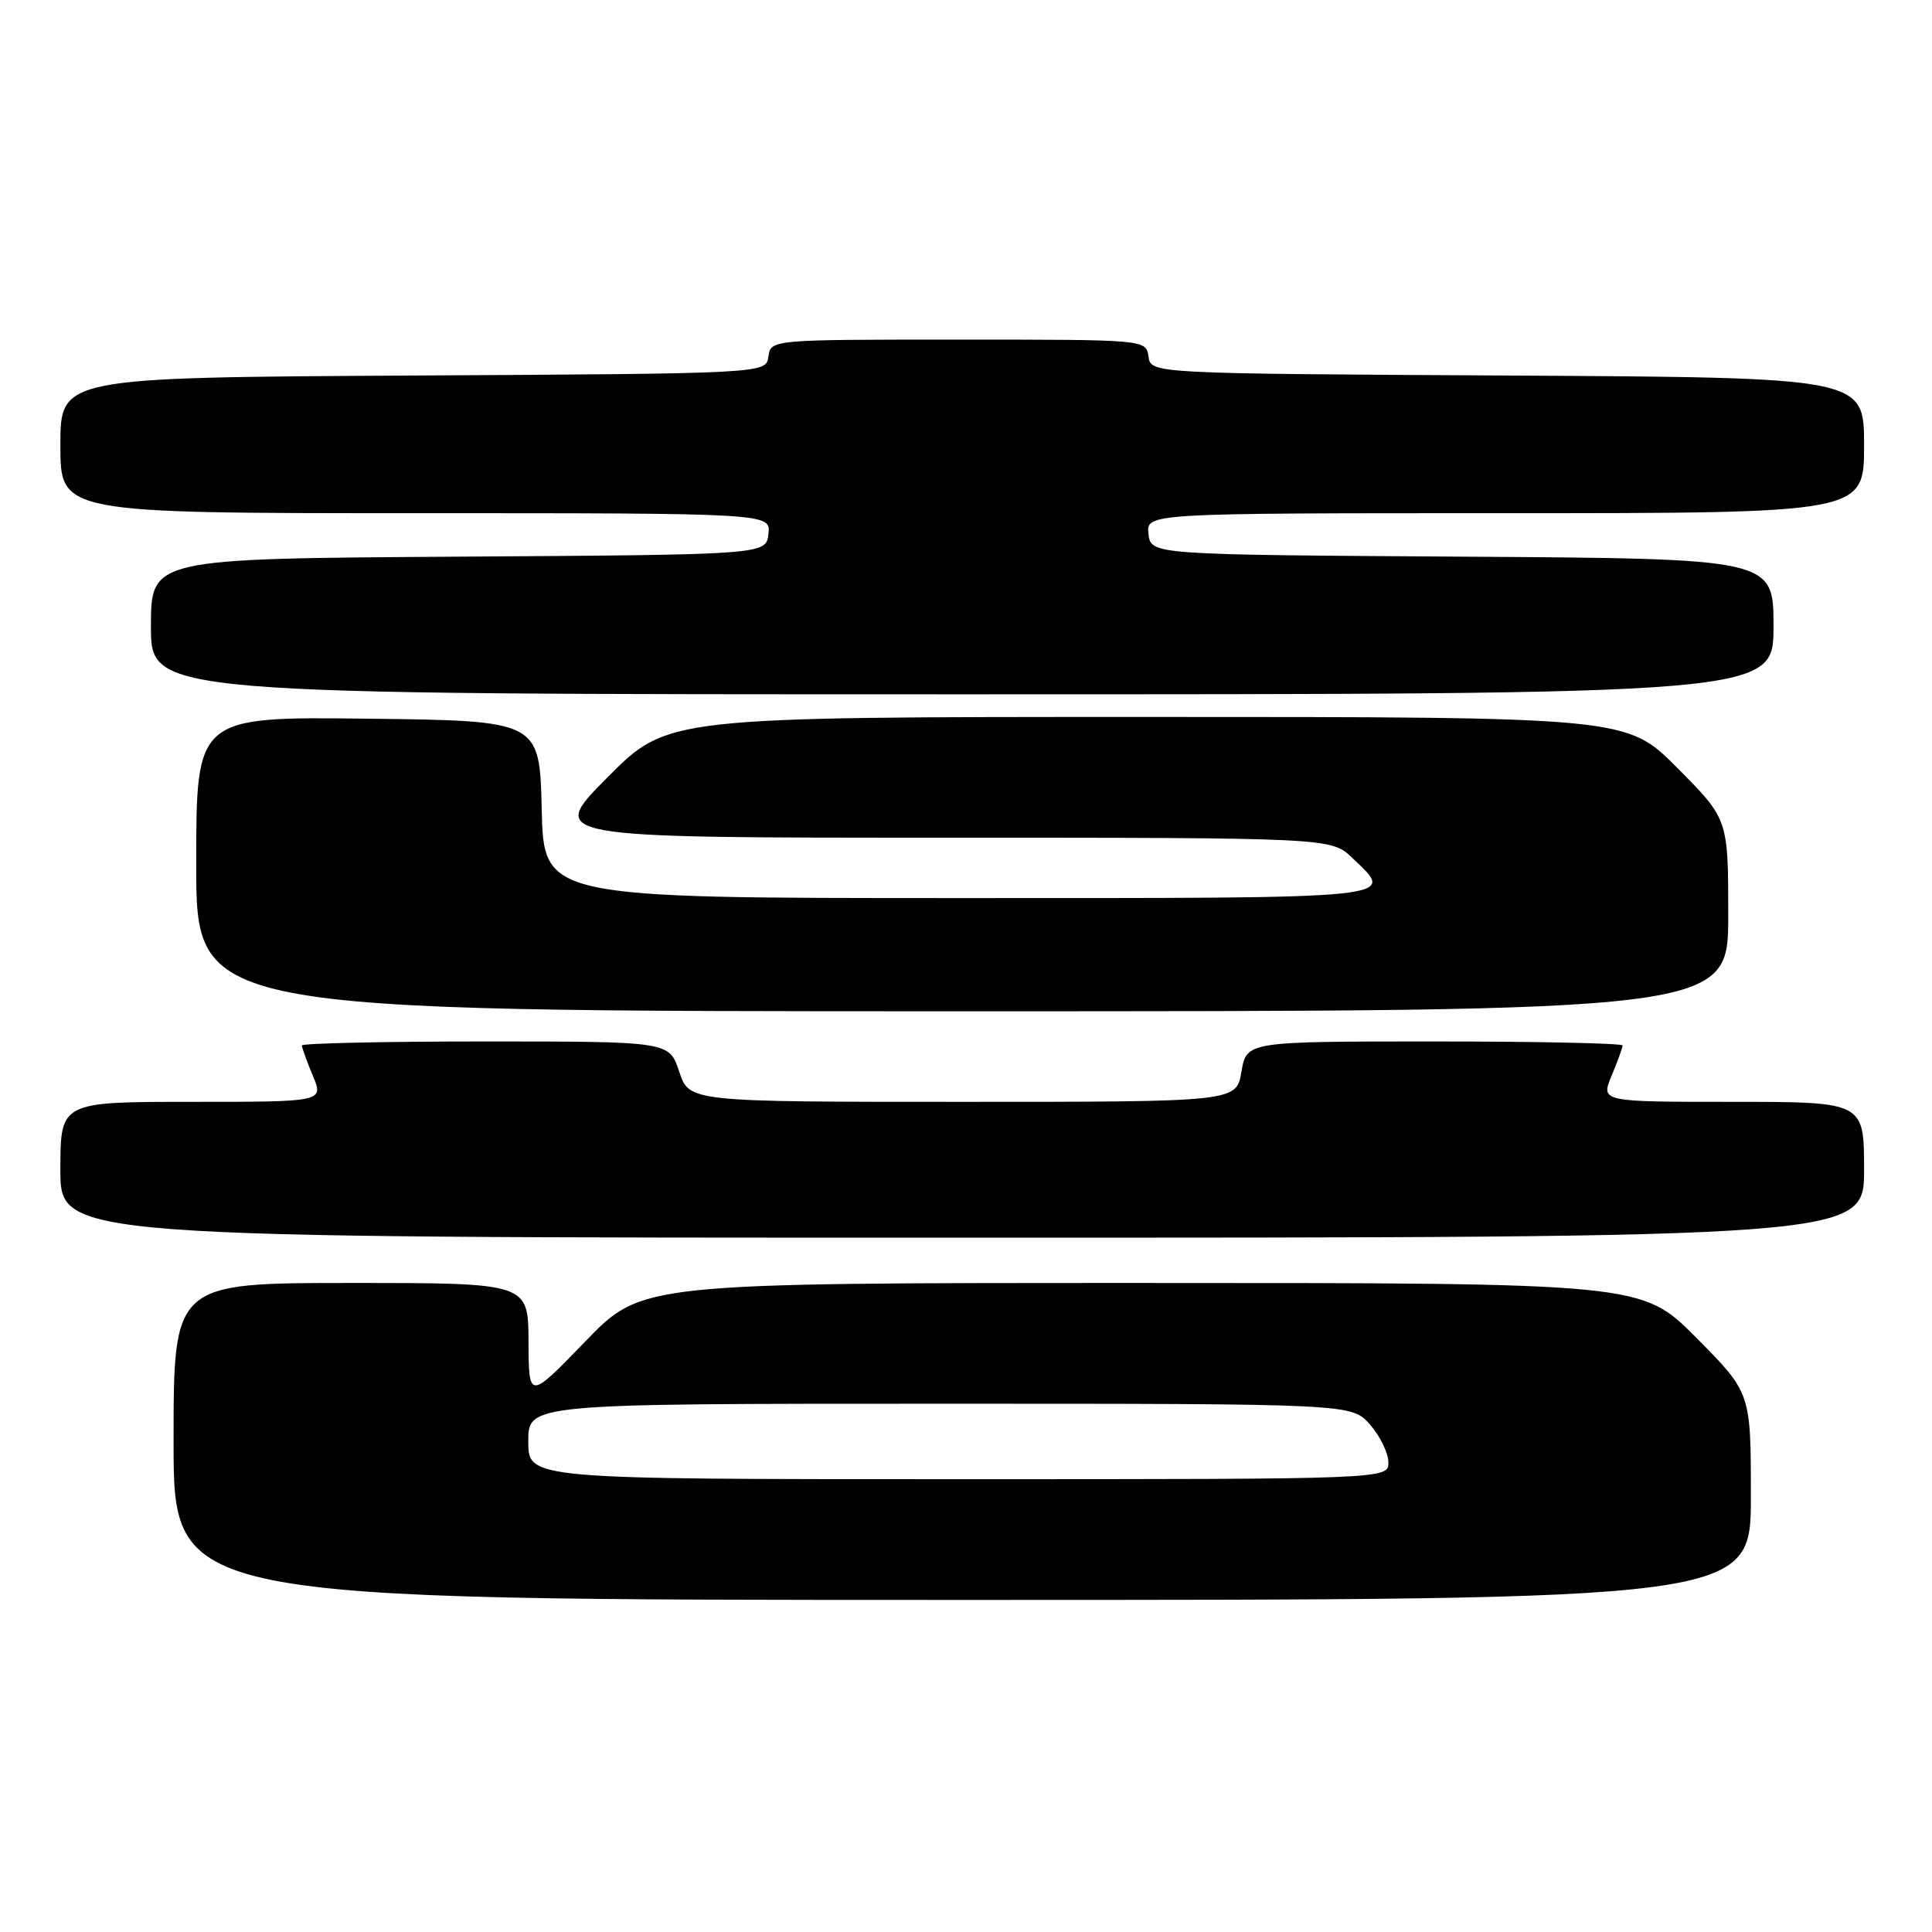 <?xml version="1.0" encoding="UTF-8" standalone="no"?>
<!DOCTYPE svg PUBLIC "-//W3C//DTD SVG 1.1//EN" "http://www.w3.org/Graphics/SVG/1.1/DTD/svg11.dtd" >
<svg xmlns="http://www.w3.org/2000/svg" xmlns:xlink="http://www.w3.org/1999/xlink" version="1.1" viewBox="0 0 256 256">
 <g >
 <path fill="currentColor"
d=" M 232.00 198.27 C 232.00 184.55 232.00 184.55 224.78 177.27 C 217.55 170.00 217.55 170.00 151.29 170.00 C 85.04 170.00 85.04 170.00 77.55 177.75 C 70.06 185.50 70.06 185.50 70.03 177.75 C 70.00 170.00 70.00 170.00 46.50 170.00 C 23.00 170.00 23.00 170.00 23.00 191.00 C 23.00 212.00 23.00 212.00 127.50 212.00 C 232.00 212.00 232.00 212.00 232.00 198.27 Z  M 247.00 155.00 C 247.00 146.00 247.00 146.00 229.55 146.00 C 212.10 146.00 212.10 146.00 213.55 142.53 C 214.35 140.62 215.00 138.82 215.00 138.53 C 215.00 138.24 203.79 138.00 190.09 138.00 C 165.18 138.00 165.18 138.00 164.50 142.00 C 163.82 146.00 163.82 146.00 127.57 146.00 C 91.32 146.00 91.32 146.00 90.00 142.00 C 88.68 138.00 88.68 138.00 64.34 138.00 C 50.95 138.00 40.00 138.24 40.00 138.53 C 40.00 138.82 40.65 140.62 41.45 142.53 C 42.90 146.00 42.90 146.00 25.45 146.00 C 8.00 146.00 8.00 146.00 8.00 155.00 C 8.00 164.00 8.00 164.00 127.50 164.00 C 247.00 164.00 247.00 164.00 247.00 155.00 Z  M 229.00 121.28 C 229.00 108.55 229.00 108.55 222.28 101.78 C 215.55 95.00 215.55 95.00 152.00 95.00 C 88.45 95.00 88.45 95.00 80.50 103.00 C 72.55 111.00 72.55 111.00 124.47 111.00 C 176.39 111.00 176.39 111.00 179.20 113.69 C 184.92 119.17 186.60 119.00 127.03 119.00 C 72.06 119.00 72.06 119.00 71.78 107.25 C 71.50 95.50 71.50 95.50 48.75 95.23 C 26.00 94.96 26.00 94.96 26.00 114.48 C 26.00 134.00 26.00 134.00 127.50 134.00 C 229.00 134.00 229.00 134.00 229.00 121.28 Z  M 235.00 83.01 C 235.00 74.02 235.00 74.02 193.75 73.76 C 152.50 73.50 152.50 73.50 152.18 70.75 C 151.87 68.00 151.87 68.00 199.43 68.00 C 247.00 68.00 247.00 68.00 247.00 59.01 C 247.00 50.02 247.00 50.02 199.75 49.76 C 152.50 49.50 152.50 49.50 152.18 47.25 C 151.86 45.00 151.86 45.00 127.00 45.00 C 102.14 45.00 102.14 45.00 101.82 47.25 C 101.50 49.50 101.50 49.50 54.75 49.76 C 8.00 50.02 8.00 50.02 8.00 59.01 C 8.00 68.00 8.00 68.00 55.07 68.00 C 102.13 68.00 102.13 68.00 101.82 70.75 C 101.50 73.50 101.50 73.50 60.75 73.76 C 20.00 74.02 20.00 74.02 20.00 83.01 C 20.00 92.00 20.00 92.00 127.50 92.00 C 235.00 92.00 235.00 92.00 235.00 83.01 Z  M 70.00 191.00 C 70.00 186.00 70.00 186.00 124.55 186.00 C 179.10 186.00 179.10 186.00 181.52 188.75 C 182.85 190.26 183.95 192.51 183.97 193.75 C 184.00 196.00 184.00 196.00 127.00 196.00 C 70.00 196.00 70.00 196.00 70.00 191.00 Z "/>
</g>
</svg>